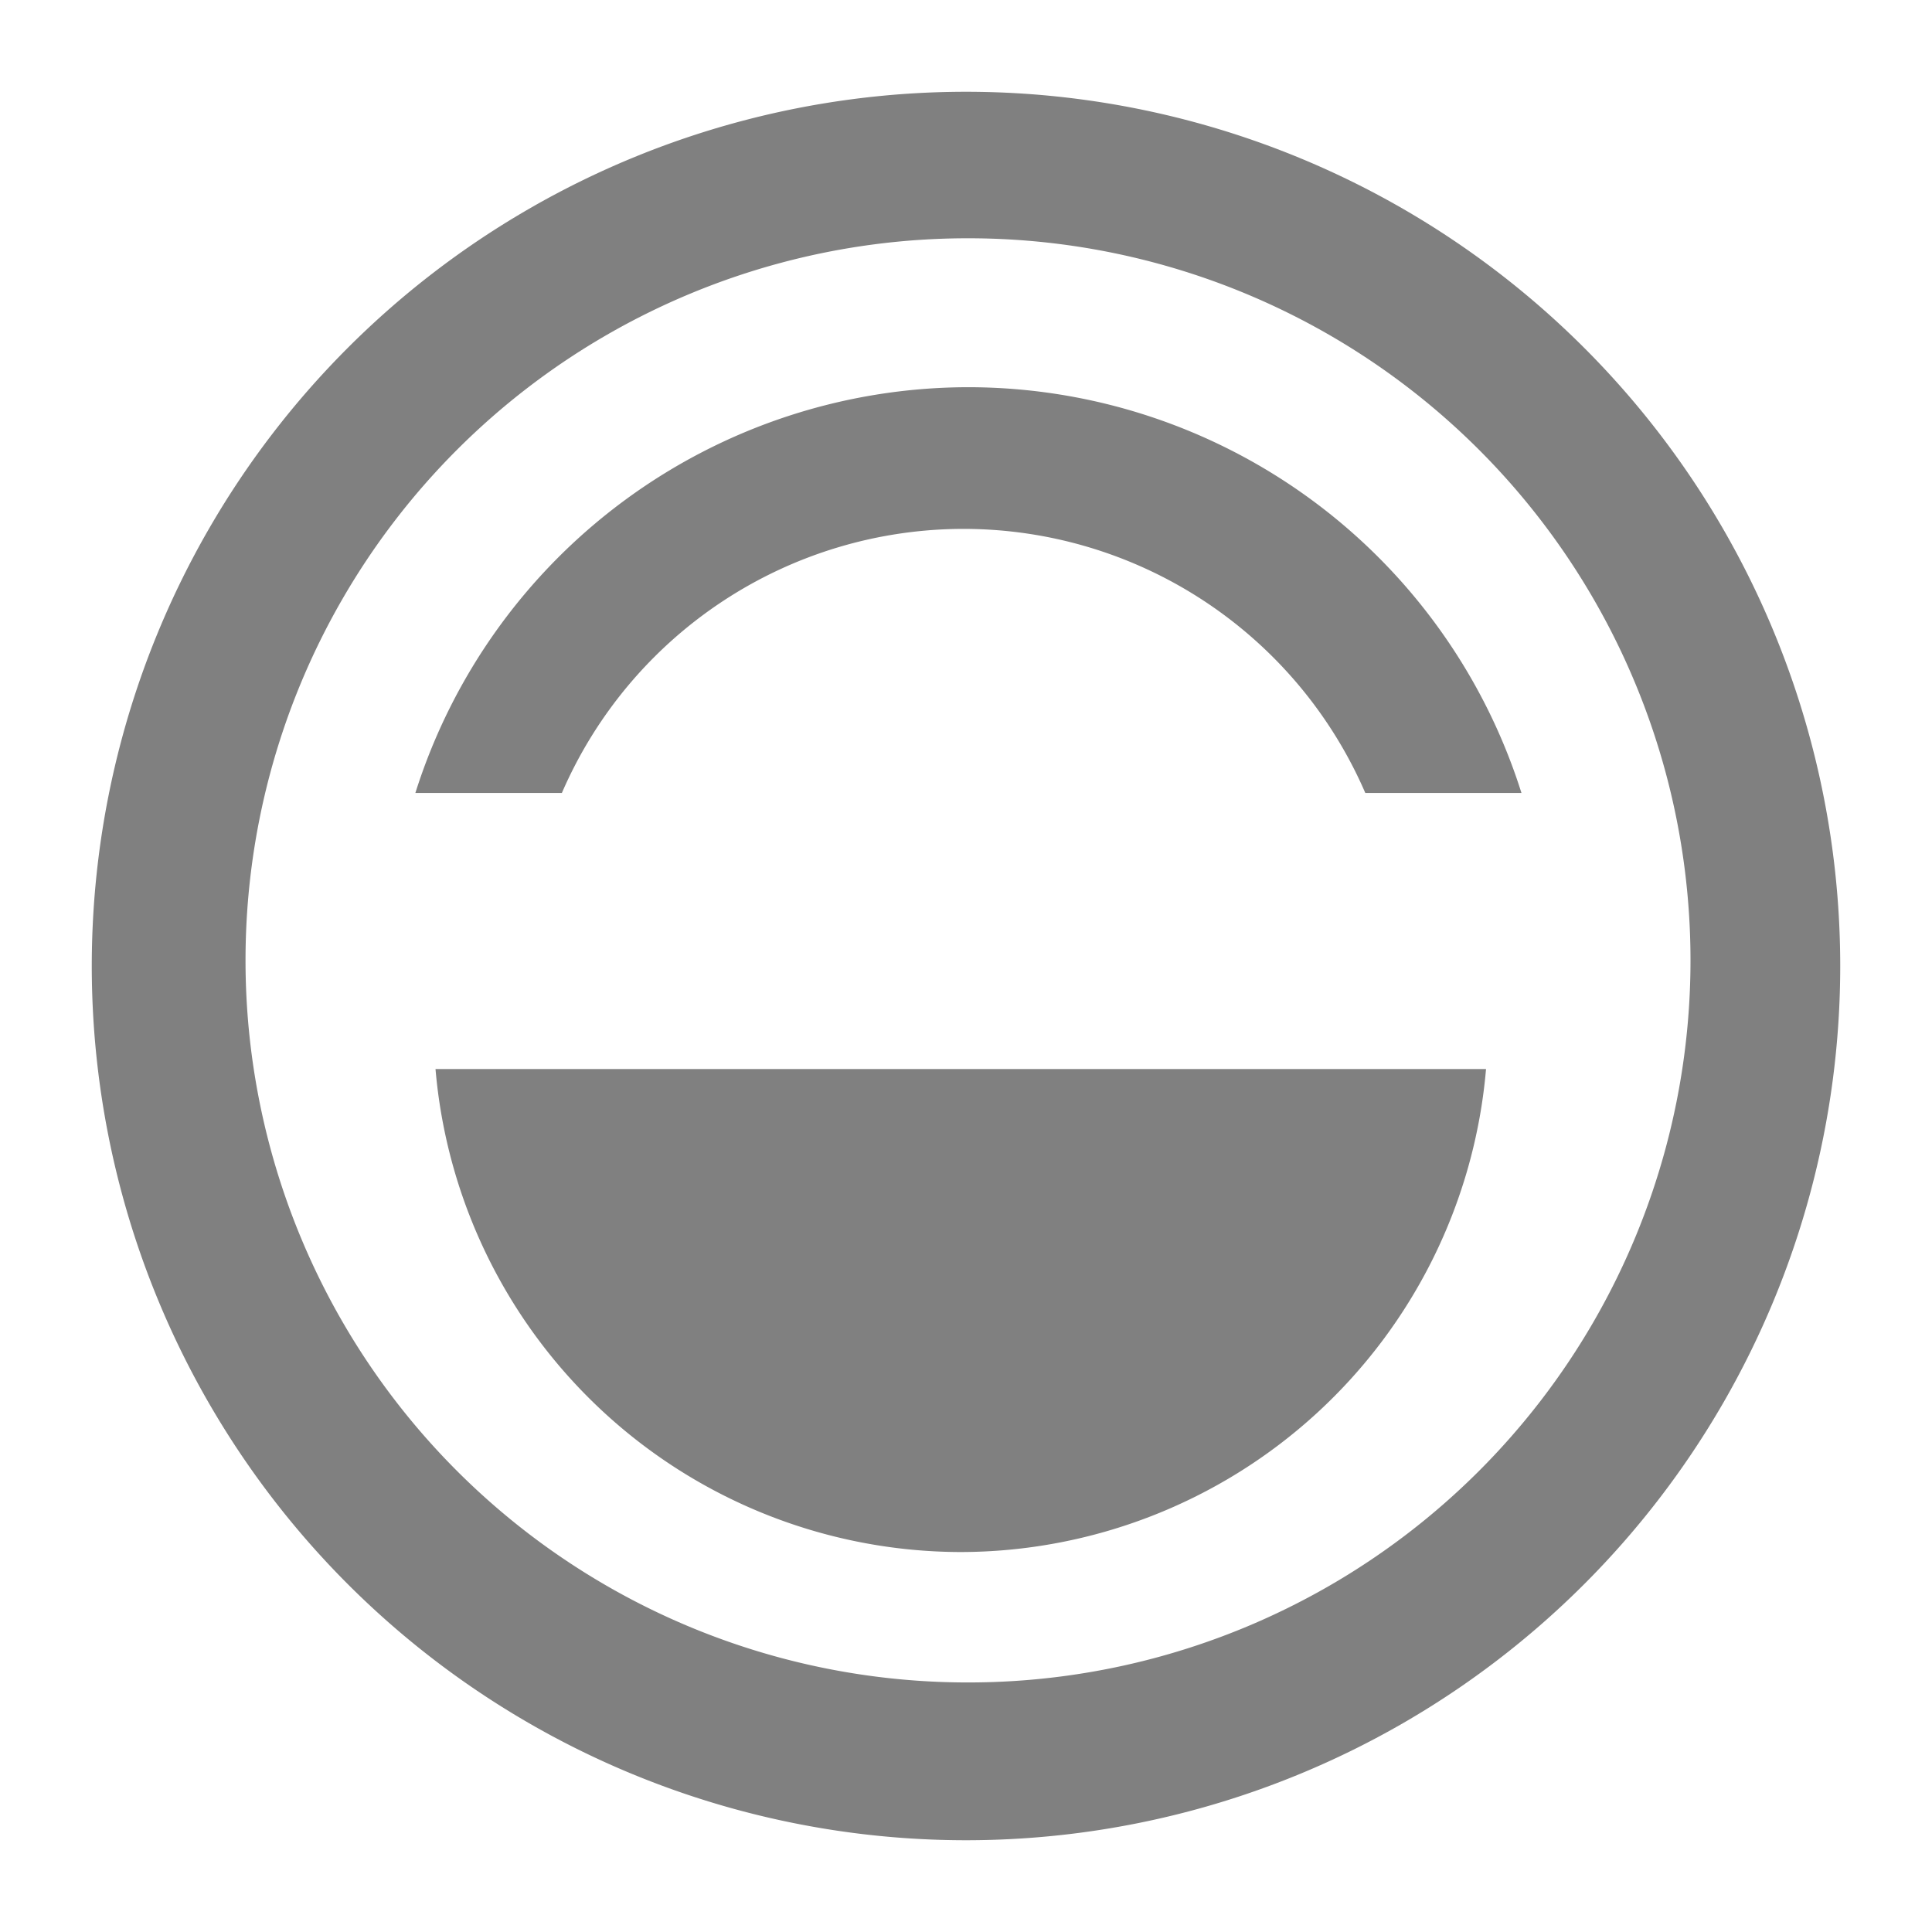 <svg xmlns="http://www.w3.org/2000/svg" width="24" height="24"><path d="M12 1.14A10.86 10.86 0 0 0 1.14 12 10.86 10.86 0 0 0 12 22.86 10.86 10.86 0 0 0 22.86 12 10.86 10.86 0 0 0 12 1.14zm.02 1.82A8.97 8.97 0 0 1 21 11.93a8.97 8.97 0 0 1-8.98 8.97 8.97 8.97 0 0 1-8.97-8.97 8.97 8.97 0 0 1 8.97-8.97zm0 1.85a7.21 7.21 0 0 0-6.86 5.04h1.82a5.44 5.44 0 0 1 5-3.28 5.44 5.44 0 0 1 4.98 3.28h1.94a7.21 7.21 0 0 0-6.88-5.04zm-6.61 8.47a6.56 6.56 0 0 0 6.52 6 6.56 6.56 0 0 0 6.53-6z" fill="gray"/></svg>